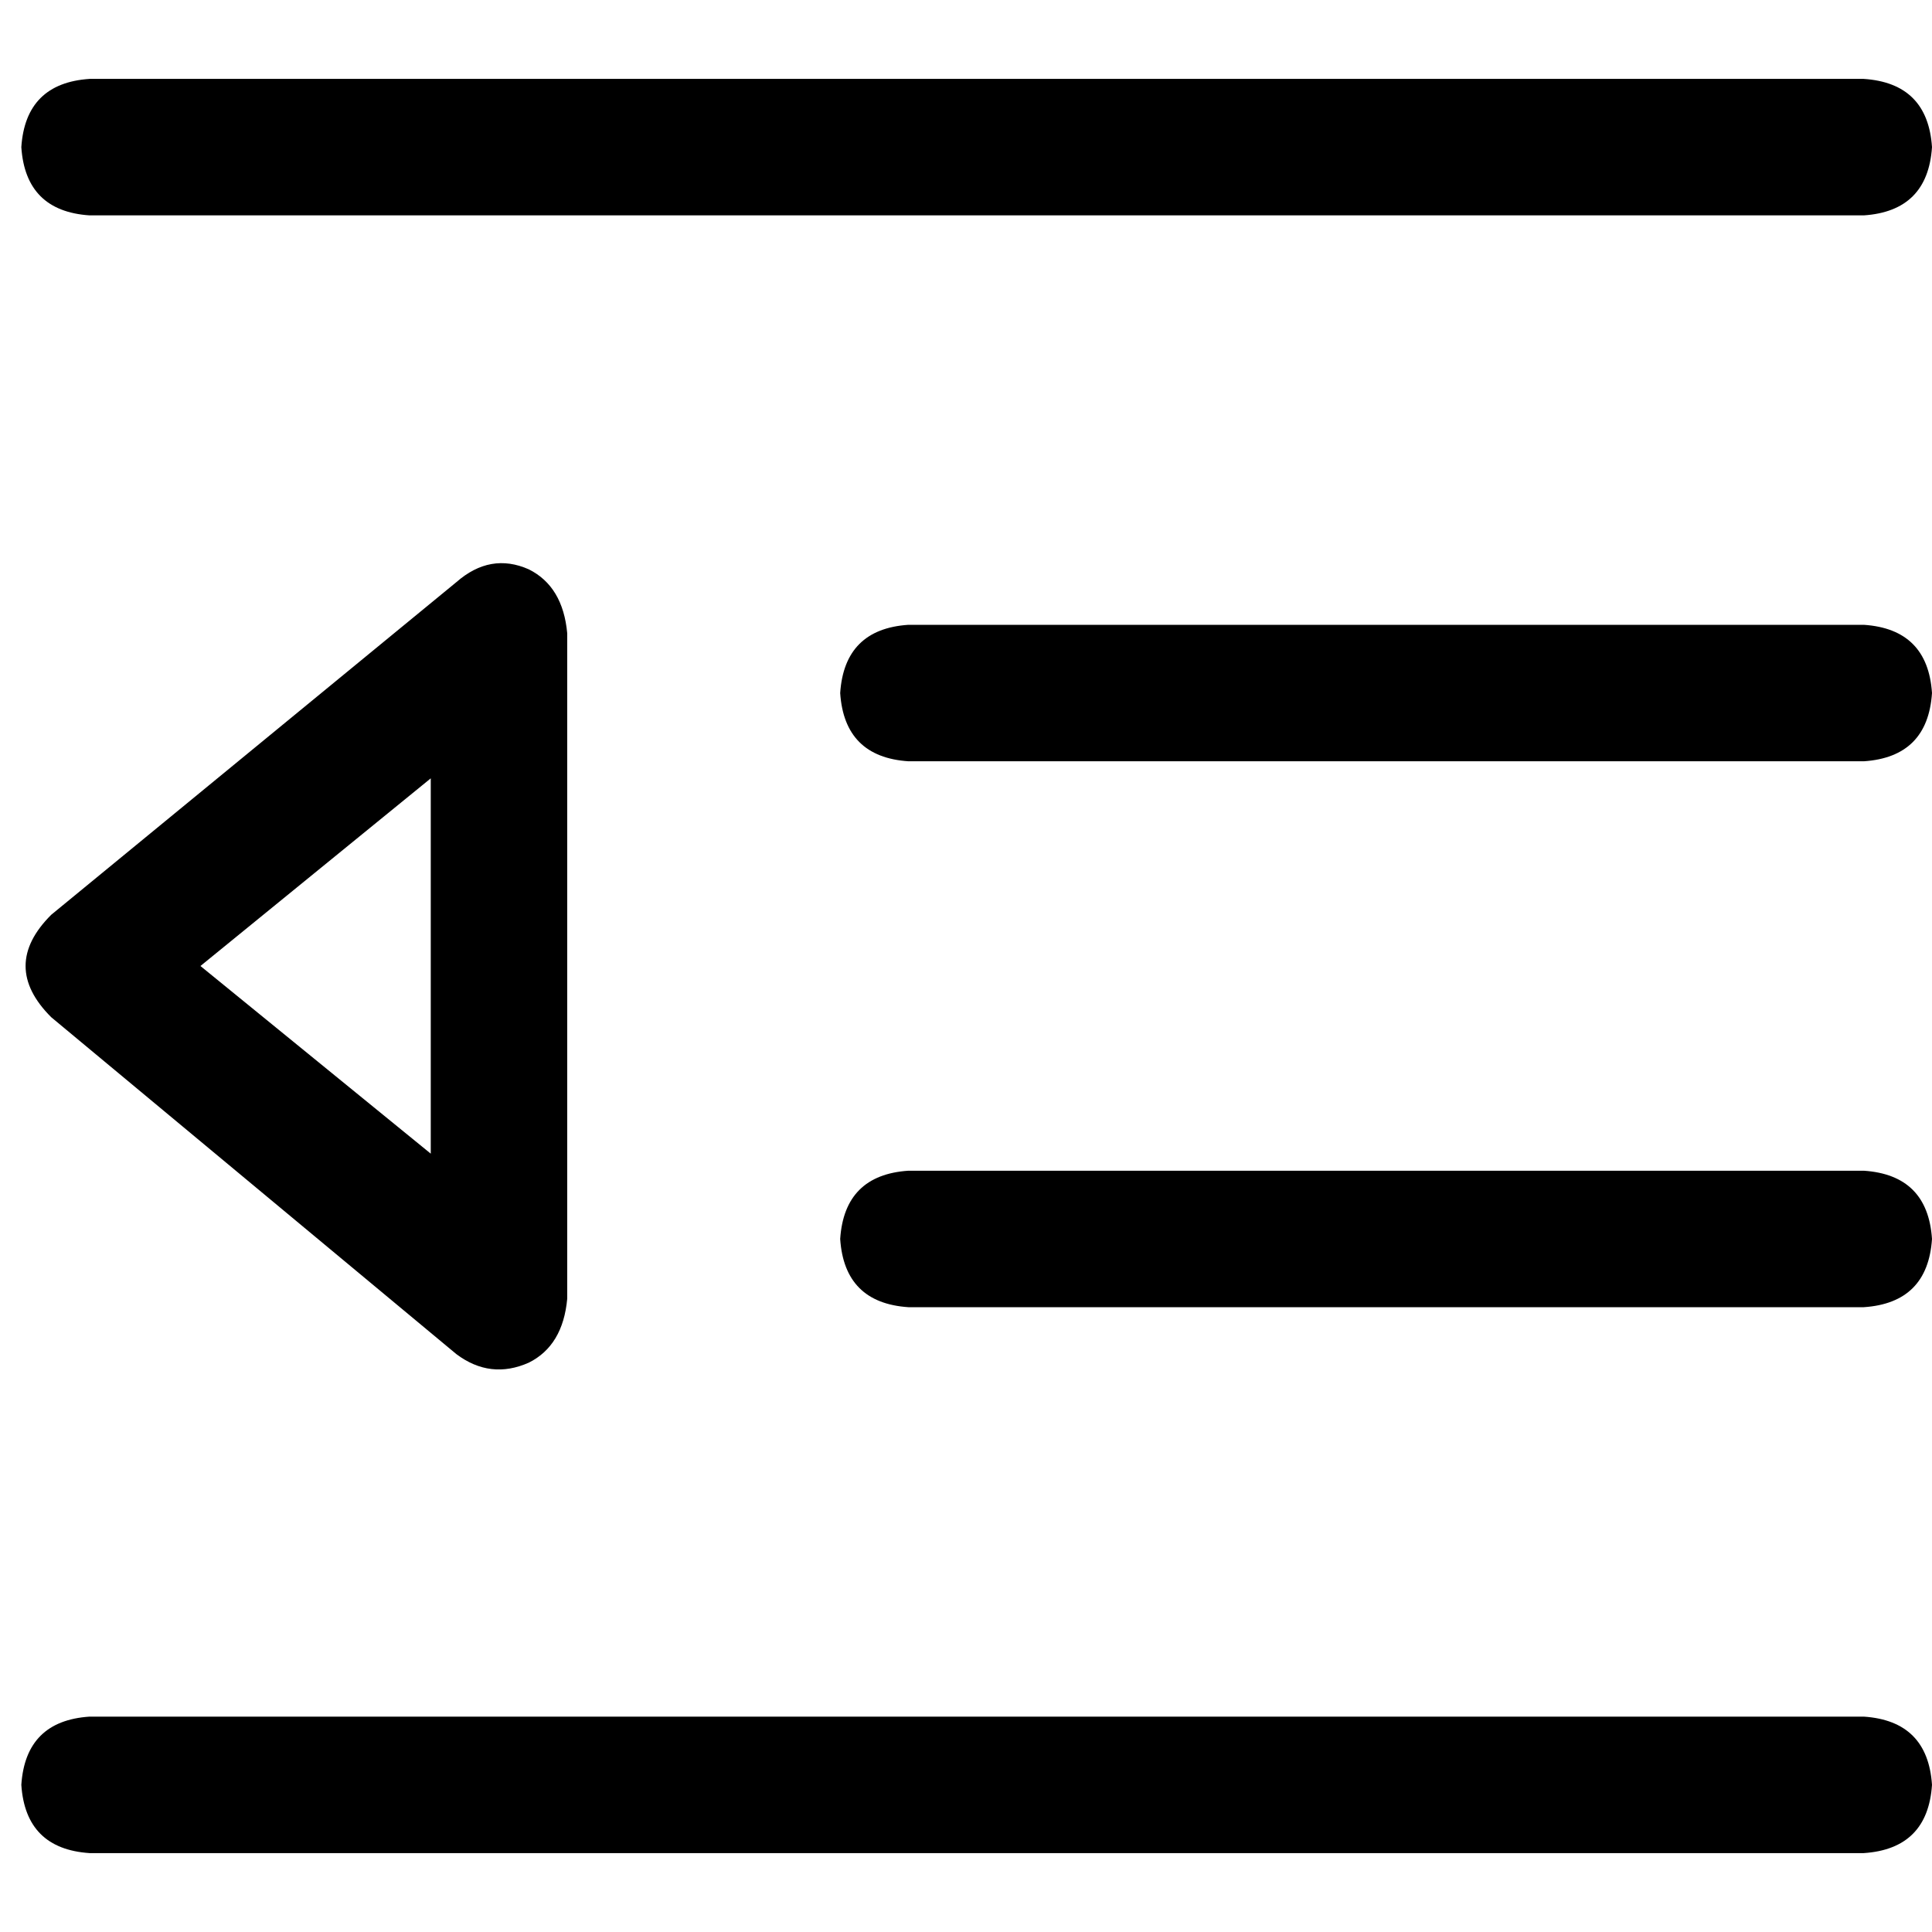 <svg xmlns="http://www.w3.org/2000/svg" viewBox="0 0 512 512">
  <path d="M 5.651 38.993 Q 6.781 55.947 23.735 57.077 L 493.916 57.077 L 493.916 57.077 Q 510.87 55.947 512 38.993 Q 510.87 22.04 493.916 20.909 L 23.735 20.909 L 23.735 20.909 Q 6.781 22.04 5.651 38.993 L 5.651 38.993 Z M 222.658 183.664 Q 223.788 200.618 240.742 201.748 L 493.916 201.748 L 493.916 201.748 Q 510.87 200.618 512 183.664 Q 510.87 166.711 493.916 165.581 L 240.742 165.581 L 240.742 165.581 Q 223.788 166.711 222.658 183.664 L 222.658 183.664 Z M 240.742 310.252 Q 223.788 311.382 222.658 328.336 Q 223.788 345.289 240.742 346.419 L 493.916 346.419 L 493.916 346.419 Q 510.87 345.289 512 328.336 Q 510.87 311.382 493.916 310.252 L 240.742 310.252 L 240.742 310.252 Z M 5.651 473.007 Q 6.781 489.96 23.735 491.091 L 493.916 491.091 L 493.916 491.091 Q 510.87 489.96 512 473.007 Q 510.87 456.053 493.916 454.923 L 23.735 454.923 L 23.735 454.923 Q 6.781 456.053 5.651 473.007 L 5.651 473.007 Z M 114.155 206.269 L 114.155 305.731 L 114.155 206.269 L 114.155 305.731 L 53.121 256 L 53.121 256 L 114.155 206.269 L 114.155 206.269 Z M 13.563 242.437 Q 0 256 13.563 269.563 L 120.936 358.852 L 120.936 358.852 Q 129.978 365.634 140.15 361.113 Q 149.192 356.592 150.322 344.159 L 150.322 167.841 L 150.322 167.841 Q 149.192 155.408 140.15 150.887 Q 129.978 146.366 120.936 154.278 L 13.563 242.437 L 13.563 242.437 Z" />
</svg>